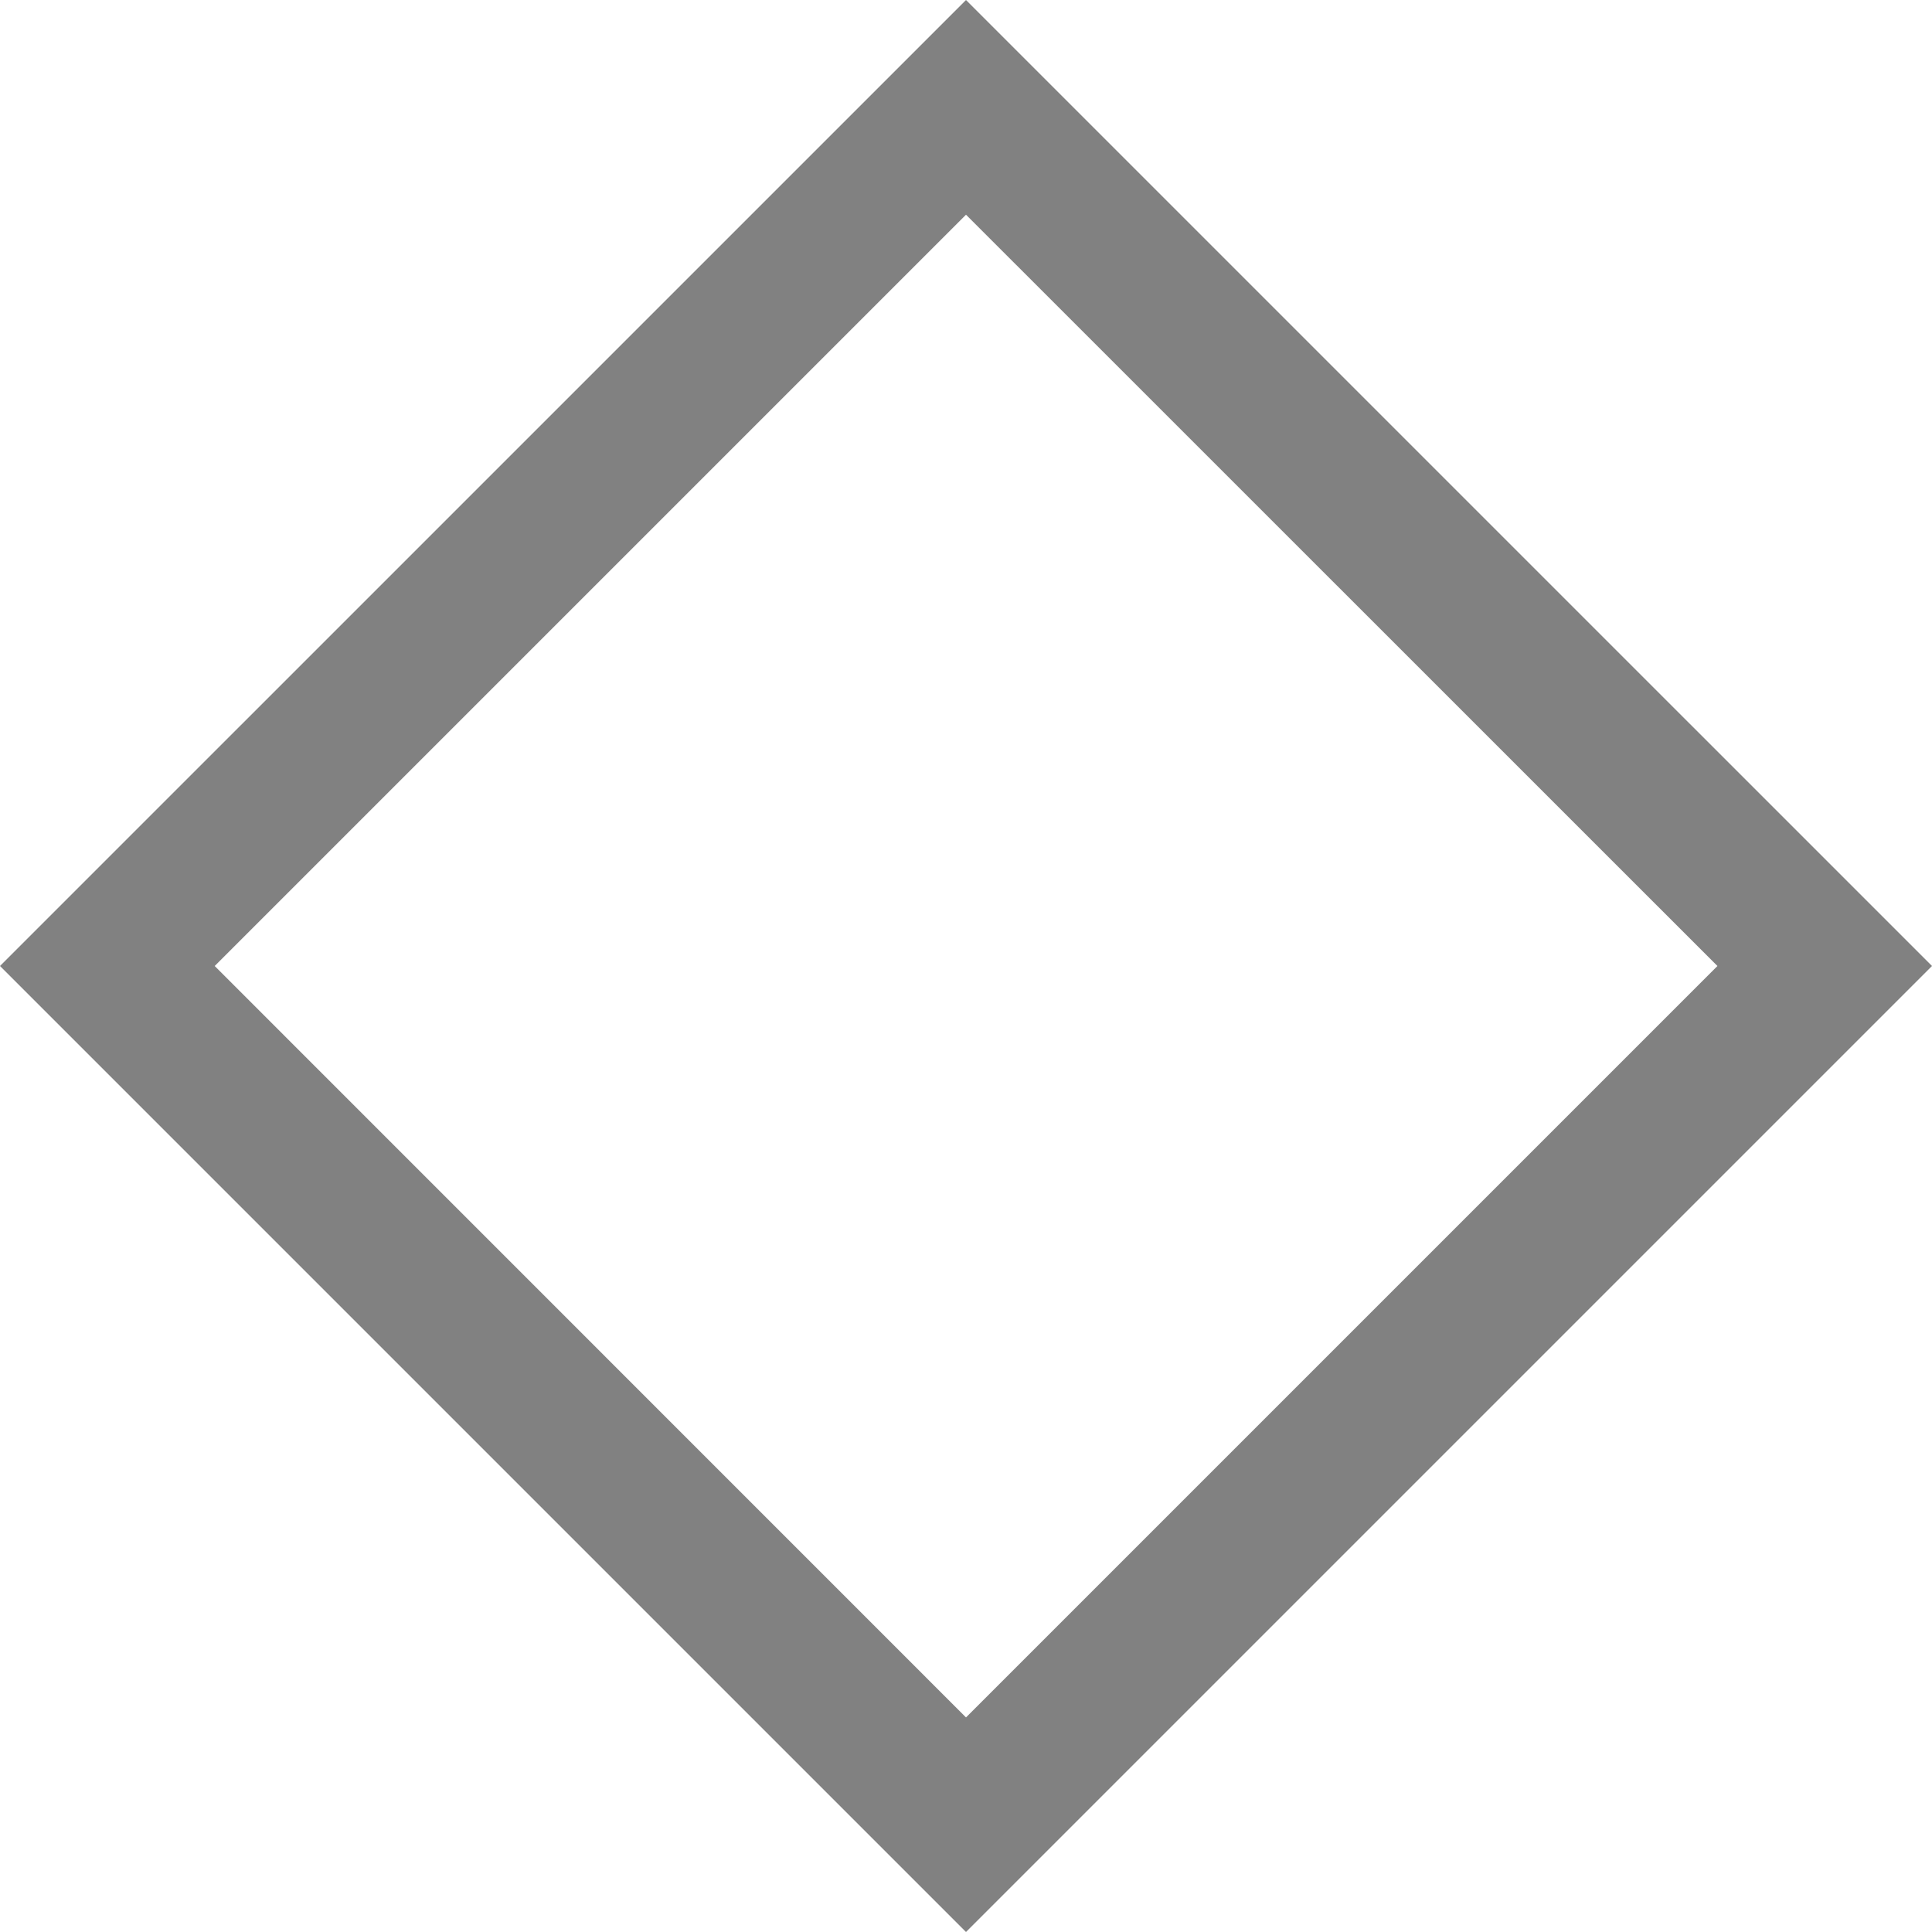 <svg width="16" height="16" viewBox="0 0 16 16" fill="none" xmlns="http://www.w3.org/2000/svg">
<path fill-rule="evenodd" clip-rule="evenodd" d="M8 1.778L1.778 8L8 14.223L14.223 8L8 1.778ZM0 8L8 16L16 8L8 5.28992e-05L0 8Z" fill="#818181"/>
</svg>
